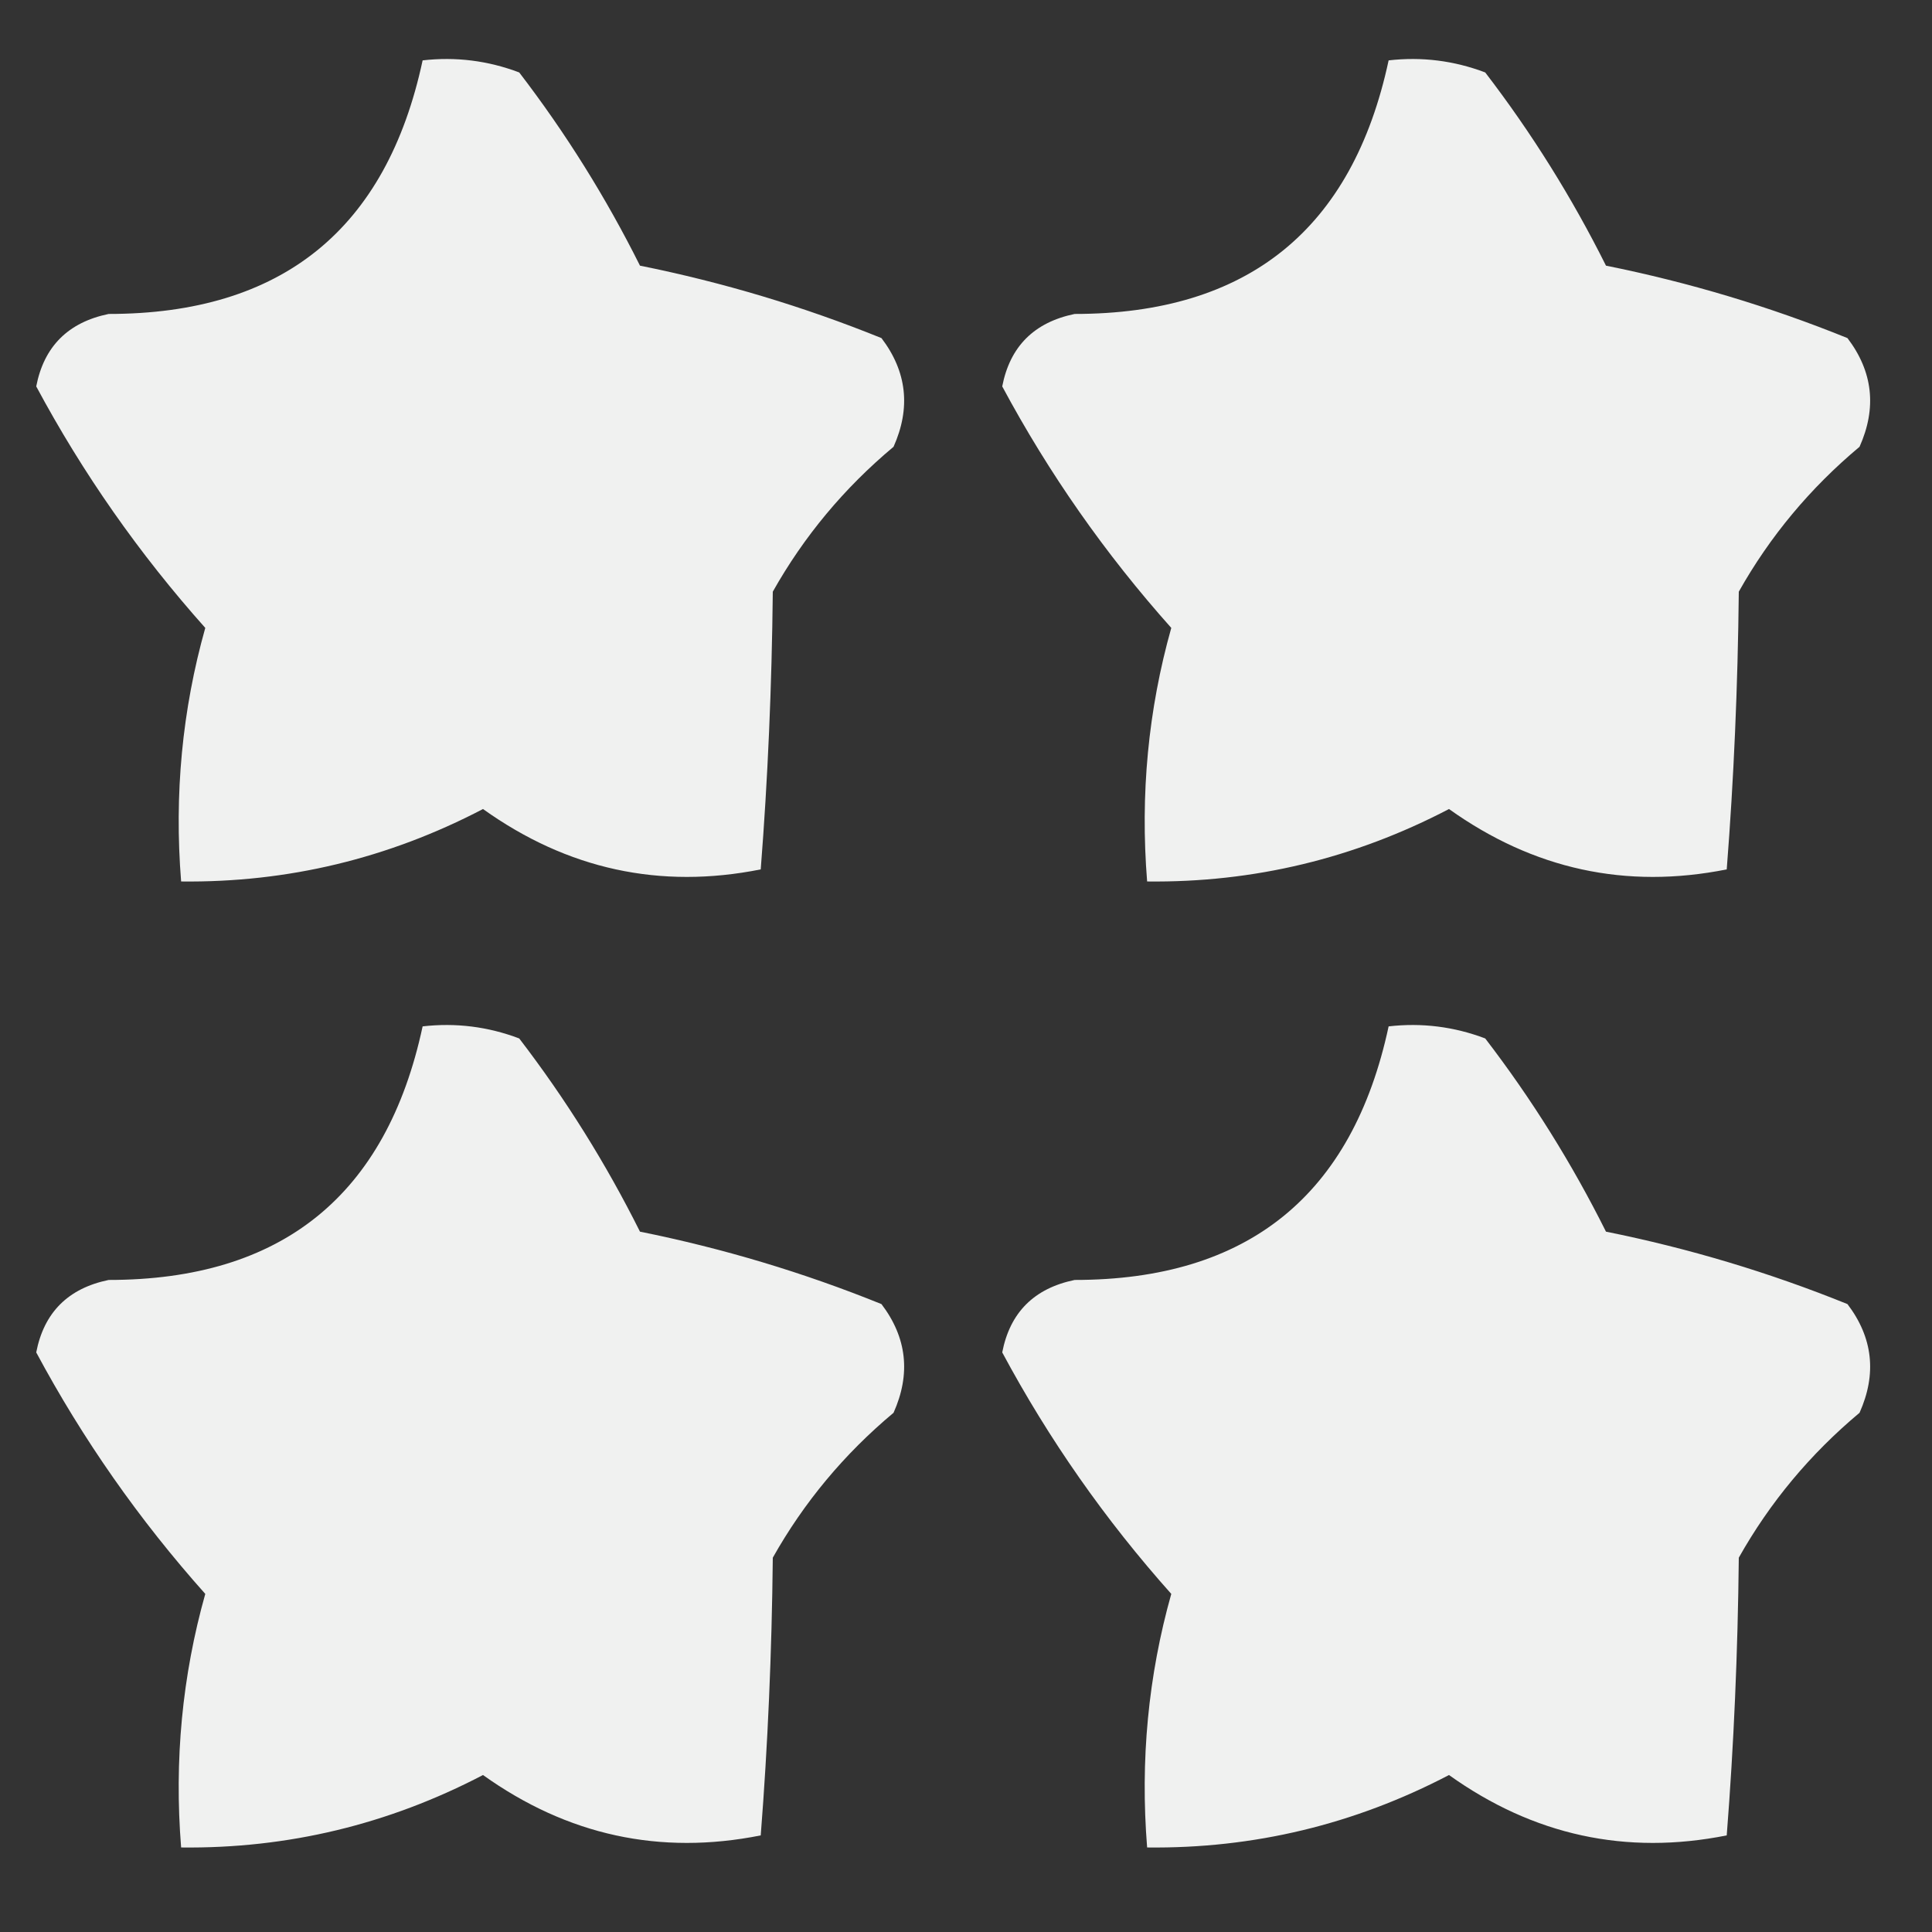 <?xml version="1.0" encoding="UTF-8"?>
<!DOCTYPE svg PUBLIC "-//W3C//DTD SVG 1.1//EN" "http://www.w3.org/Graphics/SVG/1.1/DTD/svg11.dtd">
<svg xmlns="http://www.w3.org/2000/svg" version="1.1" width="80px" height="80px" style="shape-rendering:geometricPrecision; text-rendering:geometricPrecision; image-rendering:optimizeQuality; fill-rule:evenodd; clip-rule:evenodd" xmlns:xlink="http://www.w3.org/1999/xlink">
<rect width="100%" height="100%" fill="#333333" stroke="none"/>
<g><path style="opacity:0.928" fill="#fefffe" d="M 17.5,2.5 C 18.873,2.343 20.207,2.51 21.5,3C 23.417,5.498 25.084,8.165 26.5,11C 29.936,11.692 33.27,12.692 36.5,14C 37.554,15.388 37.72,16.888 37,18.5C 34.956,20.208 33.29,22.208 32,24.5C 31.959,28.43 31.793,32.263 31.5,36C 27.33,36.832 23.497,35.998 20,33.5C 16.072,35.551 11.905,36.551 7.5,36.5C 7.211,32.894 7.544,29.394 8.5,26C 5.763,22.933 3.429,19.599 1.5,16C 1.82,14.347 2.82,13.347 4.5,13C 11.667,12.999 16,9.499 17.5,2.5 Z"/></g>
<g><path style="opacity:0.928" fill="#fefffe" d="M 57.5,2.5 C 58.873,2.343 60.207,2.51 61.5,3C 63.417,5.498 65.084,8.165 66.5,11C 69.936,11.692 73.27,12.692 76.5,14C 77.554,15.388 77.72,16.888 77,18.5C 74.957,20.208 73.29,22.208 72,24.5C 71.959,28.43 71.793,32.263 71.5,36C 67.33,36.832 63.497,35.998 60,33.5C 56.072,35.551 51.905,36.551 47.5,36.5C 47.211,32.894 47.544,29.394 48.5,26C 45.763,22.933 43.429,19.599 41.5,16C 41.82,14.347 42.82,13.347 44.5,13C 51.667,12.999 56,9.499 57.5,2.5 Z"/></g>
<g><path style="opacity:0.928" fill="#fefffe" d="M 17.5,42.5 C 18.873,42.343 20.207,42.51 21.5,43C 23.417,45.498 25.084,48.165 26.5,51C 29.936,51.692 33.27,52.692 36.5,54C 37.554,55.388 37.72,56.888 37,58.5C 34.956,60.208 33.29,62.208 32,64.5C 31.959,68.43 31.793,72.263 31.5,76C 27.33,76.832 23.497,75.998 20,73.5C 16.072,75.551 11.905,76.551 7.5,76.5C 7.211,72.894 7.544,69.394 8.5,66C 5.763,62.933 3.429,59.599 1.5,56C 1.82,54.347 2.82,53.347 4.5,53C 11.667,52.999 16,49.499 17.5,42.5 Z"/></g>
<g><path style="opacity:0.928" fill="#fefffe" d="M 57.5,42.5 C 58.873,42.343 60.207,42.51 61.5,43C 63.417,45.498 65.084,48.165 66.5,51C 69.936,51.692 73.27,52.692 76.5,54C 77.554,55.388 77.72,56.888 77,58.5C 74.957,60.208 73.29,62.208 72,64.5C 71.959,68.43 71.793,72.263 71.5,76C 67.33,76.832 63.497,75.998 60,73.5C 56.072,75.551 51.905,76.551 47.5,76.5C 47.211,72.894 47.544,69.394 48.5,66C 45.763,62.933 43.429,59.599 41.5,56C 41.82,54.347 42.82,53.347 44.5,53C 51.667,52.999 56,49.499 57.5,42.5 Z"/></g>
</svg>
